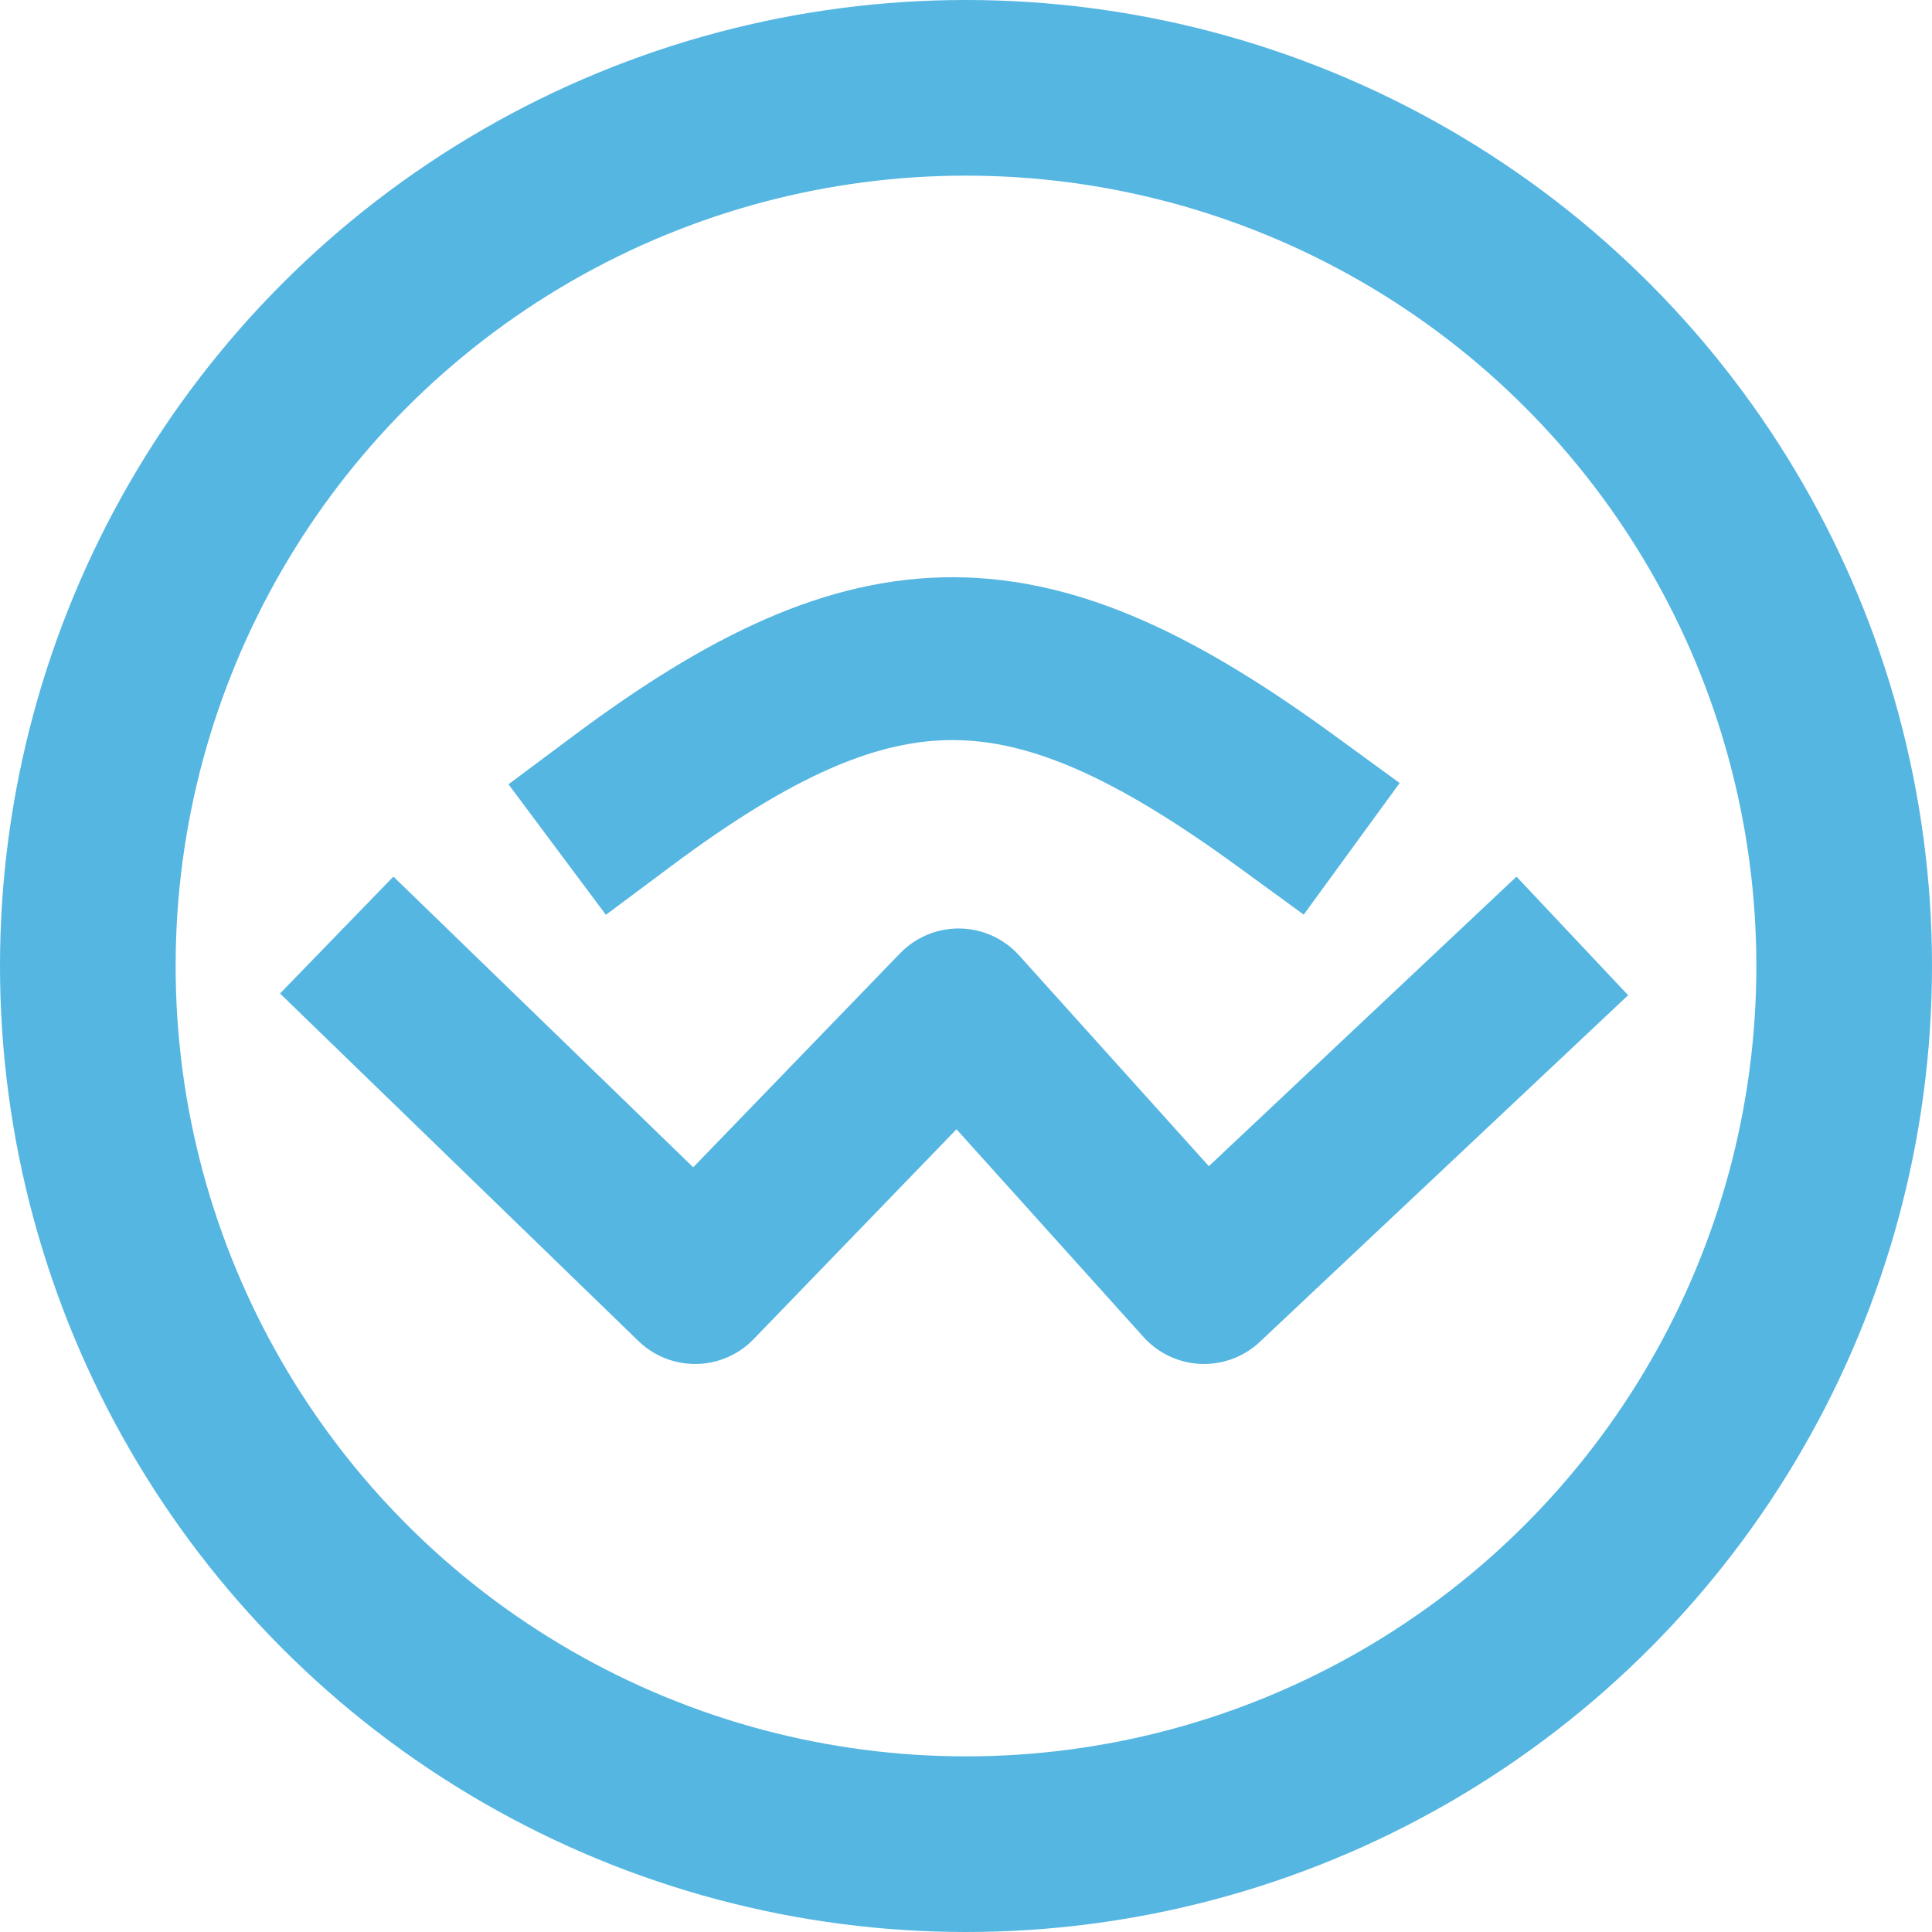 <svg fill="none" viewBox="0 0 44 44" xmlns="http://www.w3.org/2000/svg">
<circle cx="22" cy="22" r="20" stroke="#55B6E2" stroke-width="4"/>
<path d="M14.176 18.239C20.041 13.863 23.439 13.979 29.285 18.239" stroke="#55B6E2" stroke-width="3.709" stroke-linecap="square" stroke-linejoin="round"/>
<path d="M9 22.586L15.83 29.209L21.832 23L27.421 29.209L34.458 22.586" stroke="#55B6E2" stroke-width="3.709" stroke-linecap="square" stroke-linejoin="round"/>
</svg>
